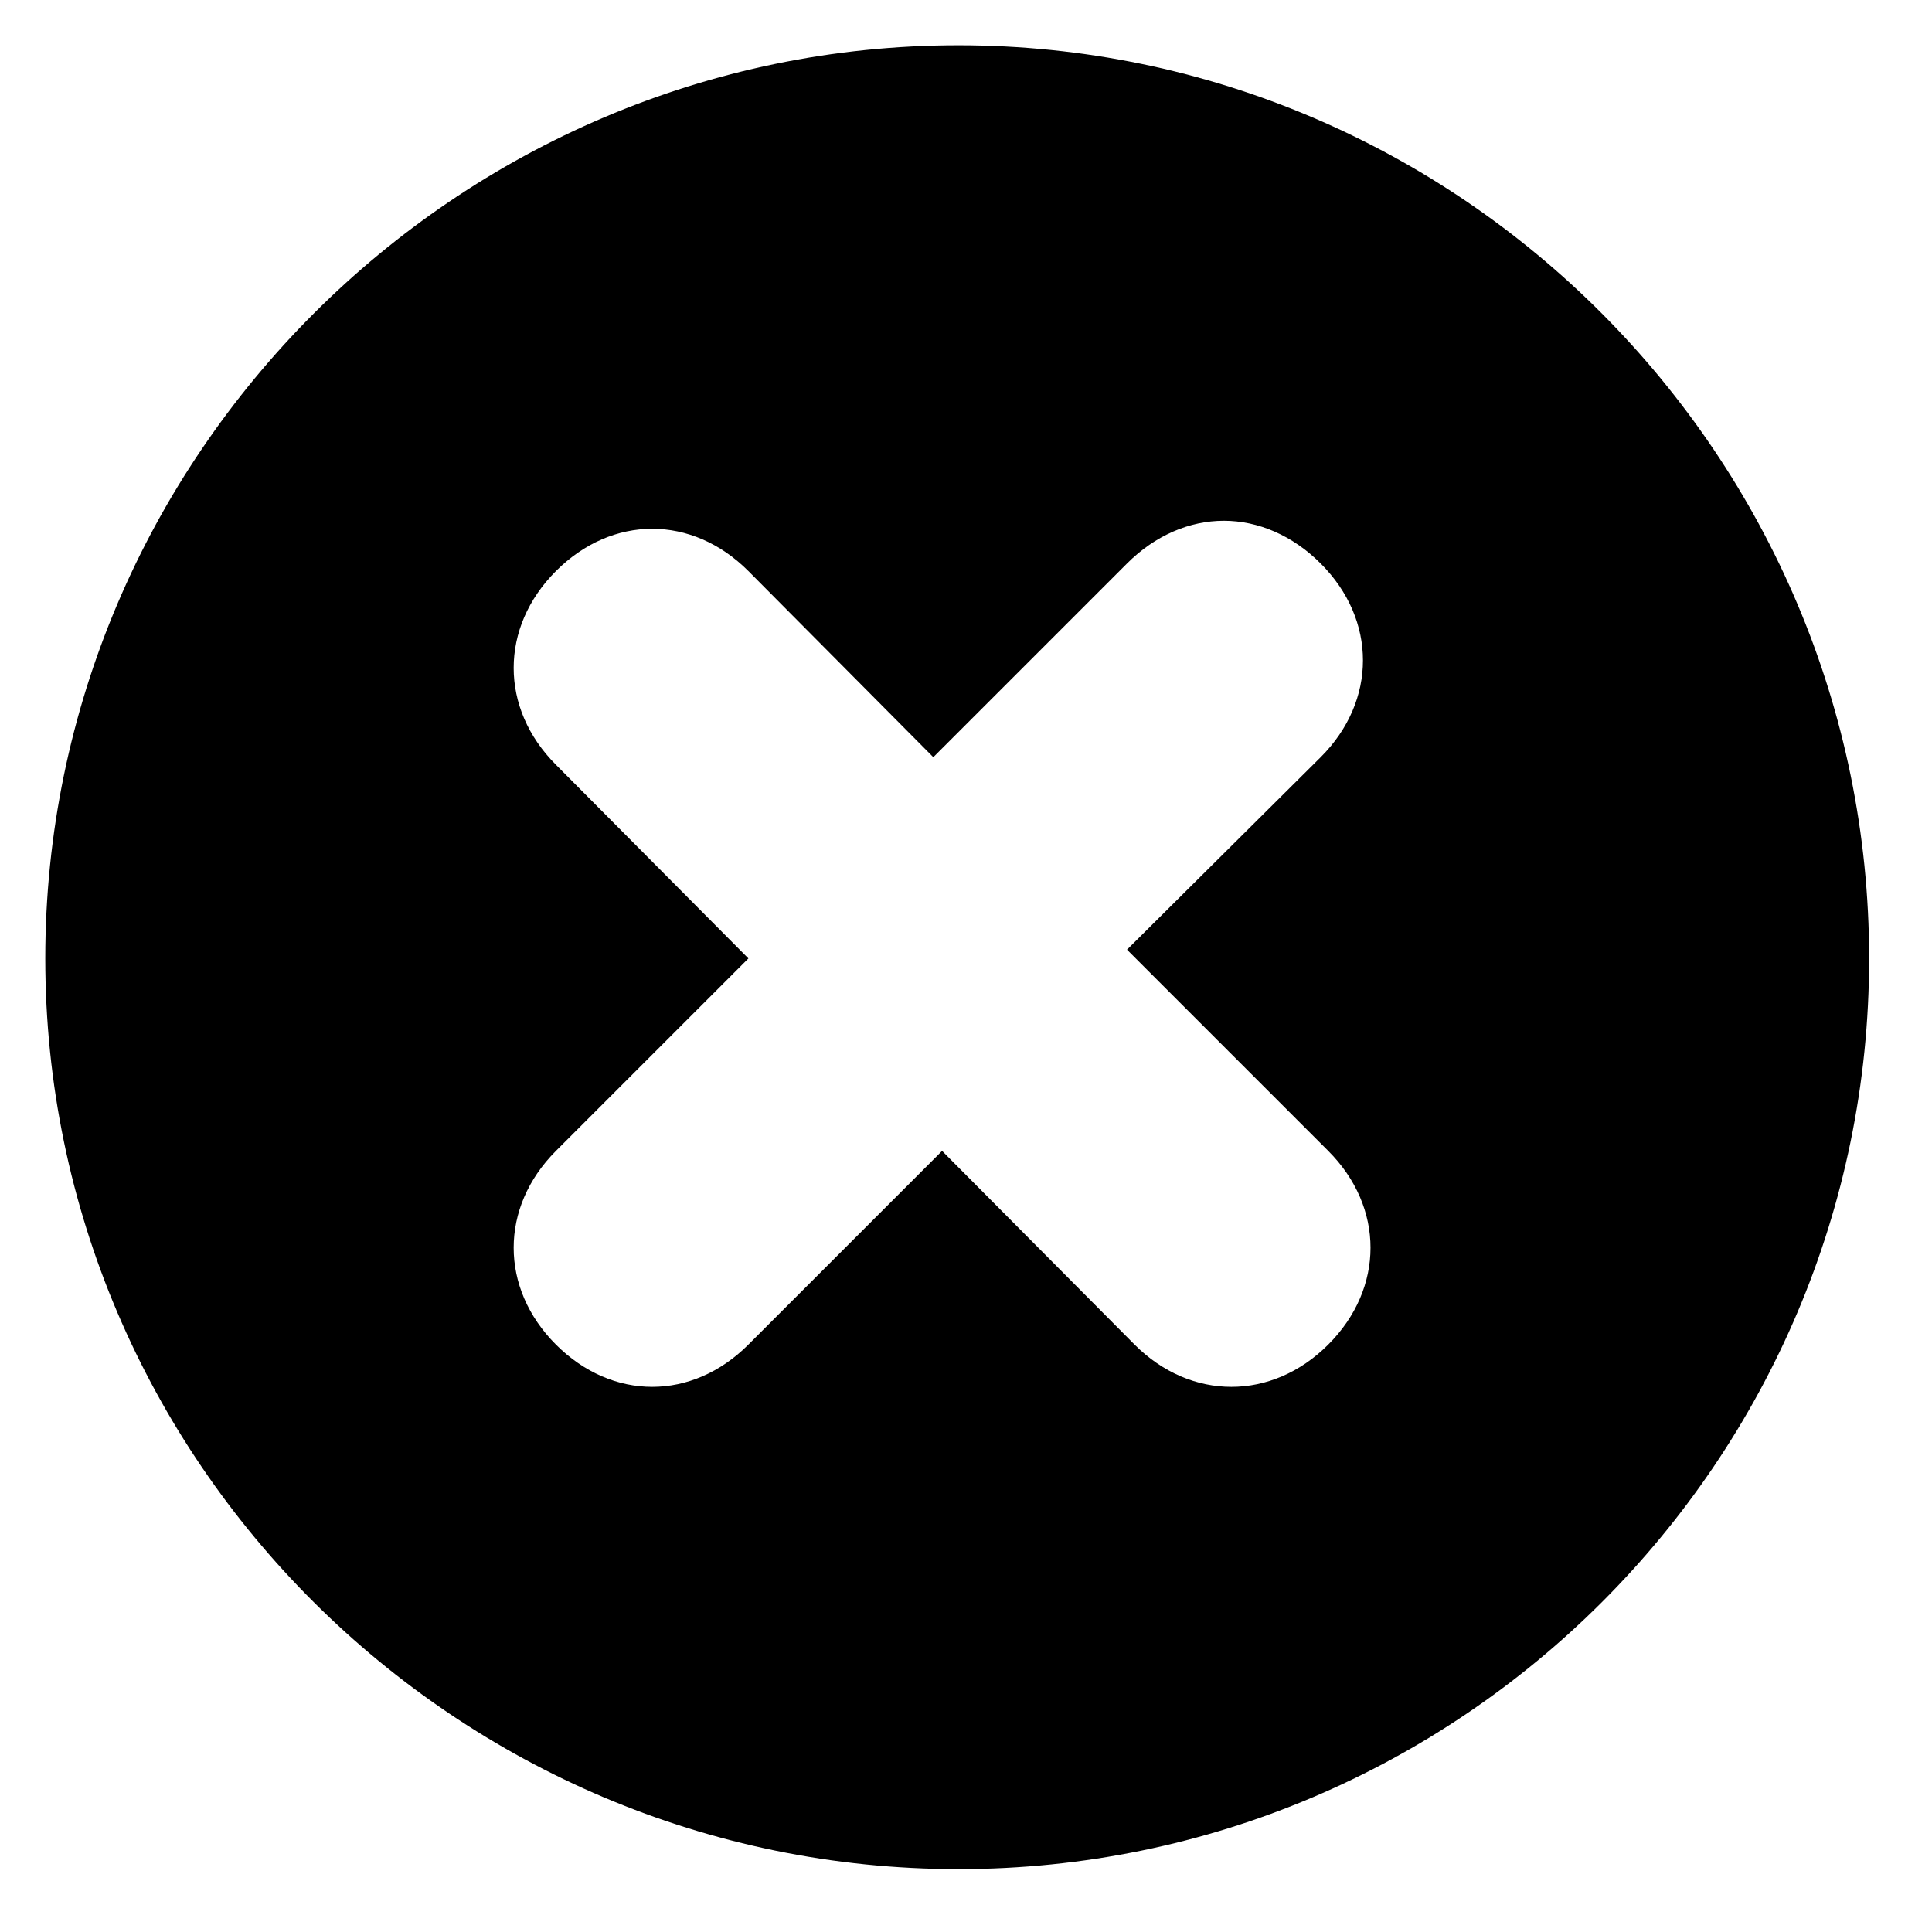 <?xml version="1.0" encoding="UTF-8" standalone="no"?>
<!-- Generator: Adobe Illustrator 9.0, SVG Export Plug-In  -->
<svg
   xmlns:dc="http://purl.org/dc/elements/1.1/"
   xmlns:cc="http://web.resource.org/cc/"
   xmlns:rdf="http://www.w3.org/1999/02/22-rdf-syntax-ns#"
   xmlns:svg="http://www.w3.org/2000/svg"
   xmlns="http://www.w3.org/2000/svg"
   xmlns:sodipodi="http://sodipodi.sourceforge.net/DTD/sodipodi-0.dtd"
   xmlns:inkscape="http://www.inkscape.org/namespaces/inkscape"
   width="48"
   height="48"
   viewBox="0 0 24 24"
   xml:space="preserve"
   id="svg2"
   sodipodi:version="0.32"
   inkscape:version="0.45.1"
   sodipodi:docname="dialog-close.svg"
   sodipodi:docbase="/home/qwerty/.icons/MonoIce/scalable/actions"
   inkscape:output_extension="org.inkscape.output.svg.inkscape"
   version="1.0"><defs
   id="defs31" /><sodipodi:namedview
   inkscape:window-height="717"
   inkscape:window-width="1117"
   inkscape:pageshadow="2"
   inkscape:pageopacity="0.0"
   guidetolerance="10.0"
   gridtolerance="10.0"
   objecttolerance="10.0"
   borderopacity="1.0"
   bordercolor="#666666"
   pagecolor="#ffffff"
   id="base"
   width="48px"
   height="48px"
   inkscape:zoom="6.7833333"
   inkscape:cx="-2.9027373"
   inkscape:cy="22.319633"
   inkscape:window-x="2"
   inkscape:window-y="67"
   inkscape:current-layer="svg2" />
	<g
   id="Layer_x0020_2"
   style="fill-rule:nonzero;stroke:#000000;stroke-miterlimit:4;fill:#000000;fill-opacity:1">
		<path
   style="fill:#000000;fill-opacity:1;stroke:none;stroke-width:0.863;stroke-opacity:1"
   d="M 23.812 1.125 C 11.342 1.125 1.125 11.342 1.125 23.812 C 1.125 36.283 11.342 46.438 23.812 46.438 C 36.283 46.438 46.438 36.283 46.438 23.812 C 46.438 11.342 36.283 1.125 23.812 1.125 z M 30.406 12.938 C 31.256 12.938 32.112 13.3 32.812 14 C 34.212 15.4 34.213 17.413 32.812 18.812 L 28 23.594 L 33 28.594 C 34.4 29.994 34.4 32.006 33 33.406 C 31.6 34.806 29.587 34.806 28.188 33.406 L 23.406 28.594 L 18.594 33.406 C 17.194 34.806 15.213 34.806 13.812 33.406 C 12.412 32.006 12.412 29.994 13.812 28.594 L 18.594 23.812 L 13.812 19 C 12.412 17.6 12.412 15.588 13.812 14.188 C 15.213 12.787 17.194 12.787 18.594 14.188 L 23.188 18.812 L 28 14 C 28.7 13.3 29.556 12.938 30.406 12.938 z "
   transform="scale(0.5,0.5)"
   id="path5" />
		<radialGradient
   id="aigrd1"
   cx="8.737"
   cy="7.943"
   r="13.575"
   fx="8.737"
   fy="7.943"
   gradientUnits="userSpaceOnUse">
			<stop
   offset="0"
   style="stop-color:#FED182"
   id="stop8" />
			<stop
   offset="0.281"
   style="stop-color:#FFB310"
   id="stop10" />
			<stop
   offset="1"
   style="stop-color:#996E04"
   id="stop12" />
		</radialGradient>
		
		
		
		<radialGradient
   id="aigrd2"
   cx="9.011"
   cy="8.377"
   r="9.281"
   fx="9.011"
   fy="8.377"
   gradientUnits="userSpaceOnUse">
			<stop
   offset="0"
   style="stop-color:#FFFFFF"
   id="stop21" />
			<stop
   offset="1"
   style="stop-color:#F0E1BD"
   id="stop23" />
		</radialGradient>
		
	</g>
	<g
   id="Layer_x0020_3"
   style="fill-rule:nonzero;stroke:#000000;stroke-miterlimit:4">
		<path
   style="fill:none;stroke:none"
   d="M 24,24 L 0,24 L 0,0 L 24,0 L 24,24 z "
   id="path28" />
	</g>
</svg>